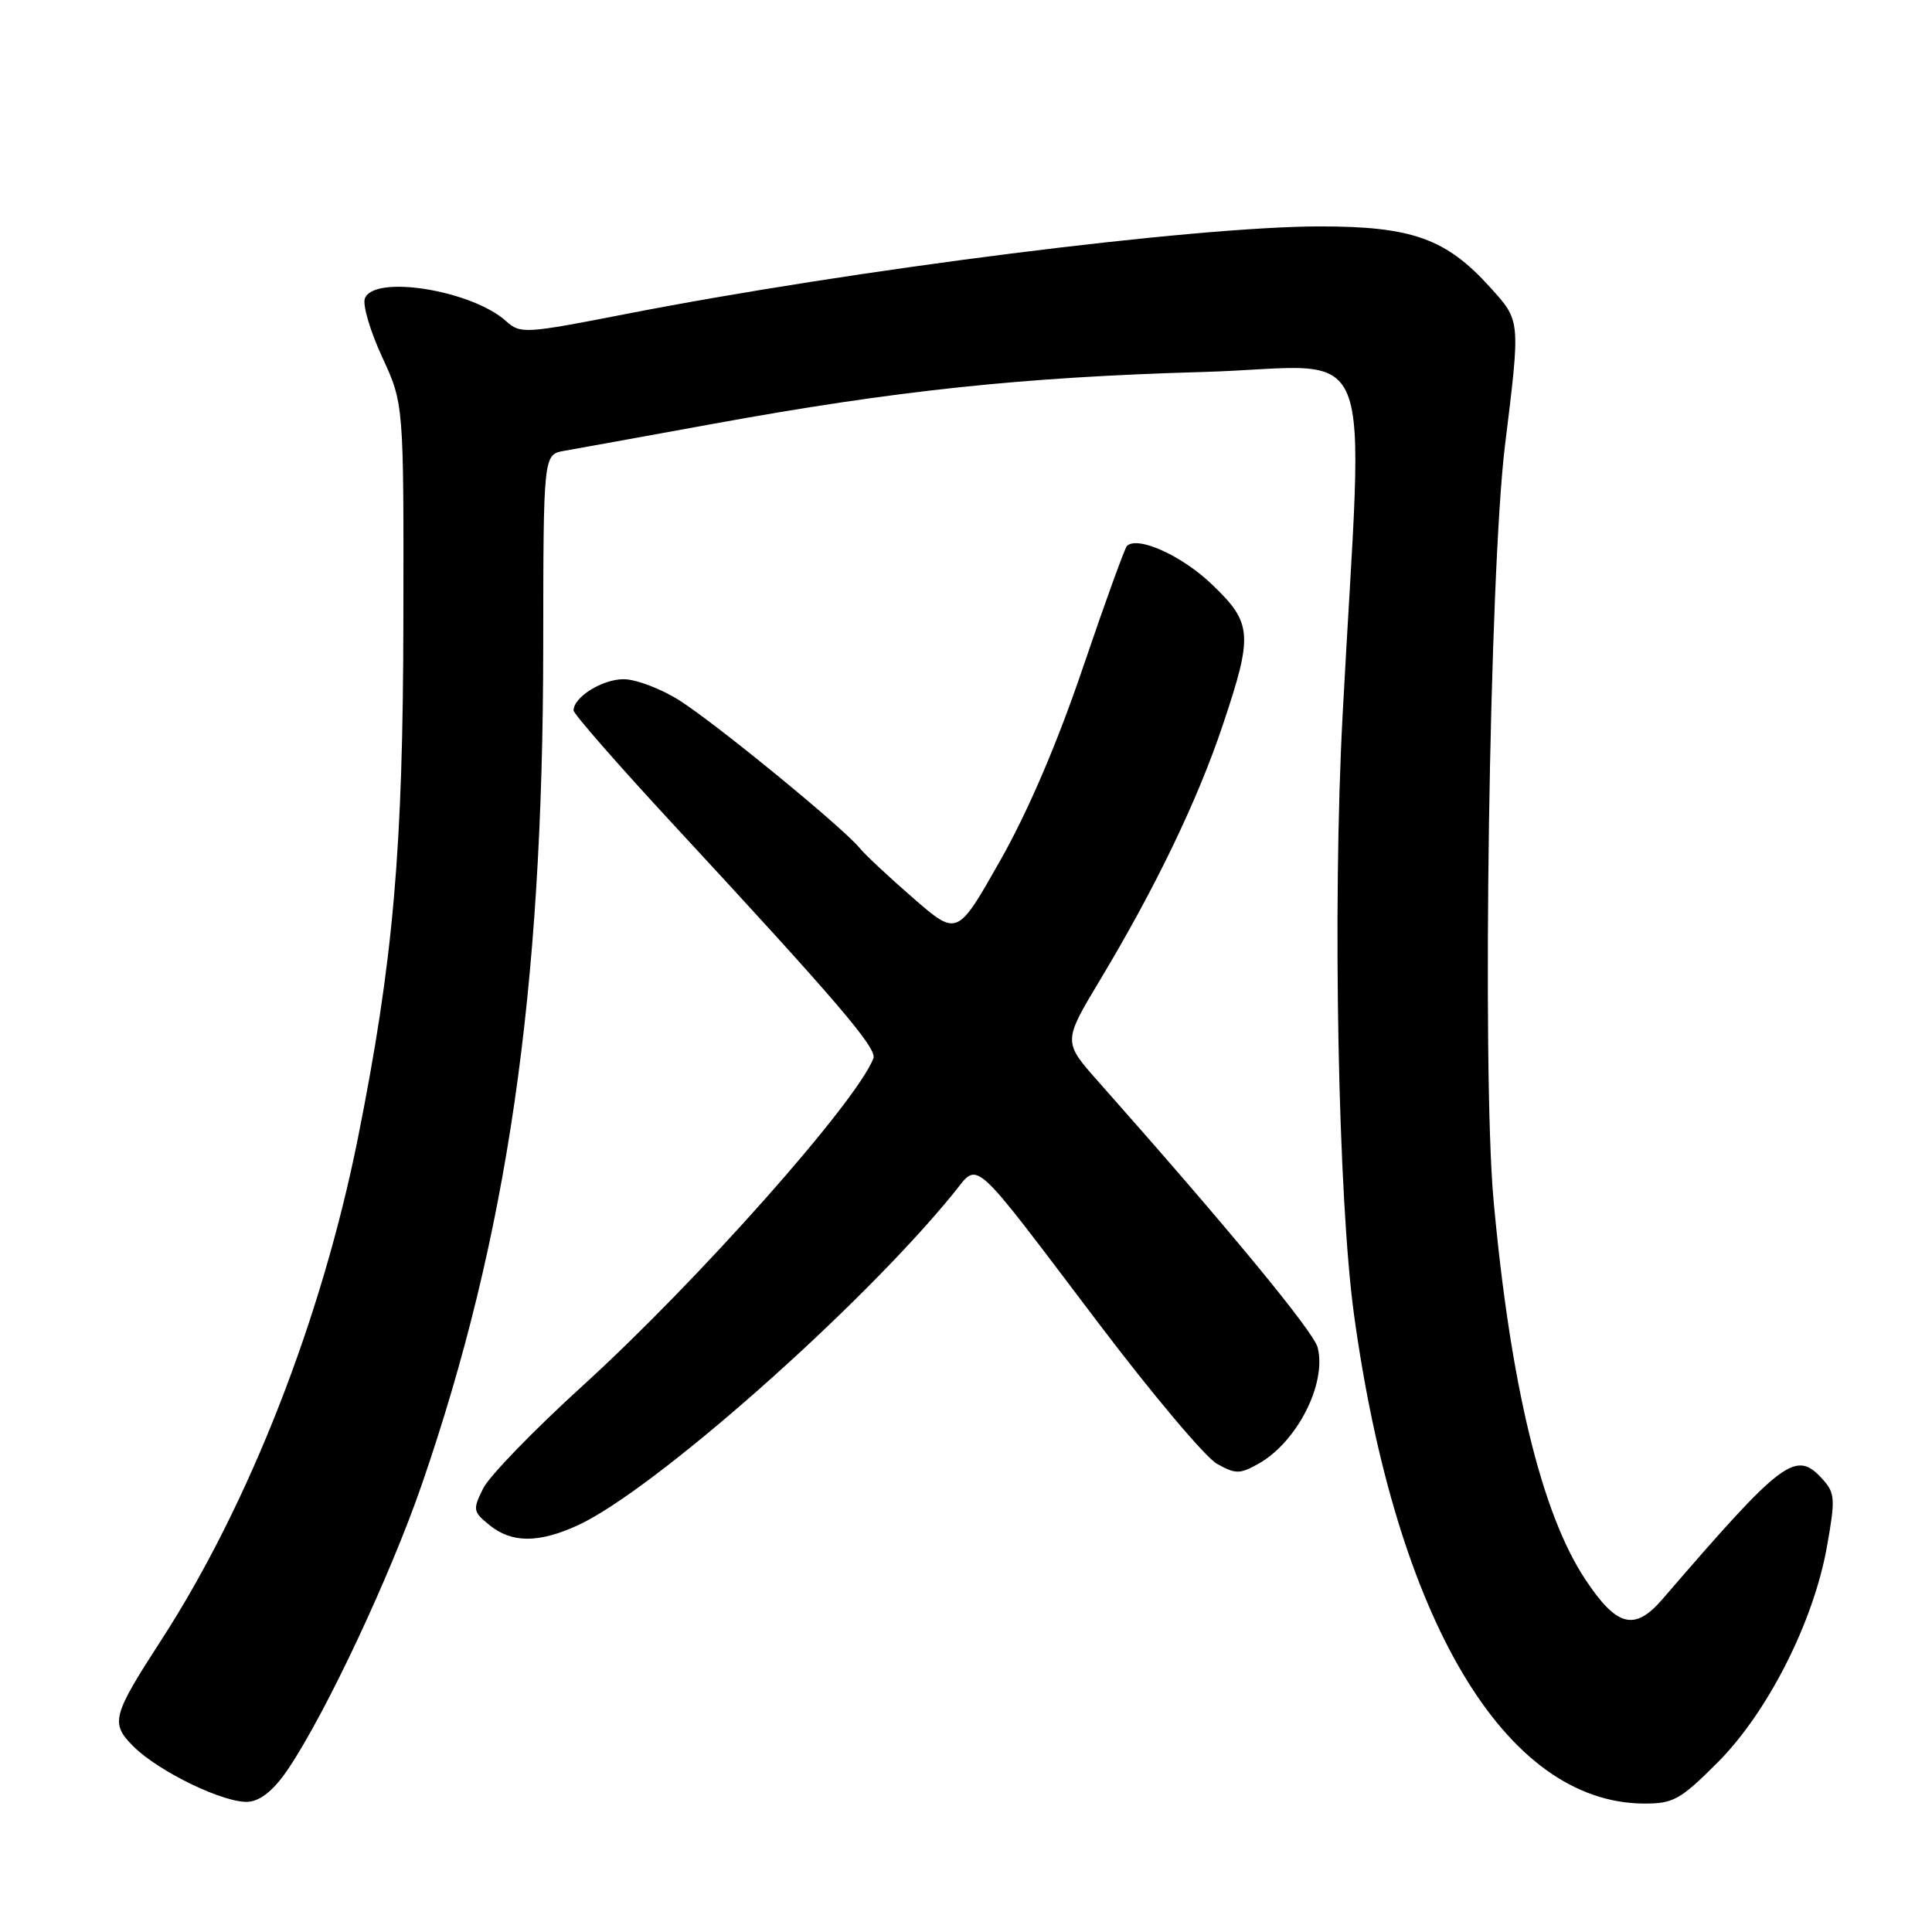 <?xml version="1.0" encoding="UTF-8" standalone="no"?>
<!DOCTYPE svg PUBLIC "-//W3C//DTD SVG 1.1//EN" "http://www.w3.org/Graphics/SVG/1.1/DTD/svg11.dtd" >
<svg xmlns="http://www.w3.org/2000/svg" xmlns:xlink="http://www.w3.org/1999/xlink" version="1.1" viewBox="0 0 256 256">
 <g >
 <path fill="currentColor"
d=" M 38.23 234.33 C 43.24 226.86 51.73 208.76 55.88 196.74 C 67.25 163.75 71.94 131.43 71.98 85.86 C 72.00 60.23 72.00 60.23 74.75 59.74 C 76.26 59.48 85.15 57.86 94.50 56.16 C 118.68 51.75 135.46 49.97 159.41 49.29 C 183.05 48.62 180.66 42.70 177.89 95.00 C 176.56 120.25 177.30 158.87 179.42 174.25 C 184.98 214.57 199.40 238.88 217.82 238.98 C 221.72 239.00 222.65 238.48 227.57 233.56 C 234.22 226.91 240.29 214.94 242.07 204.99 C 243.21 198.61 243.16 197.84 241.50 196.00 C 237.95 192.08 236.32 193.29 220.30 211.88 C 216.58 216.19 214.24 215.59 210.04 209.25 C 204.25 200.50 200.13 183.47 197.90 159.00 C 196.35 141.90 197.35 75.84 199.42 59.00 C 201.48 42.27 201.50 42.56 197.44 38.06 C 191.62 31.62 187.10 30.00 174.93 30.00 C 158.30 30.00 113.11 35.71 82.76 41.64 C 69.62 44.21 68.93 44.25 67.08 42.57 C 62.54 38.46 49.57 36.36 48.35 39.54 C 48.02 40.38 49.05 43.87 50.63 47.29 C 53.50 53.50 53.50 53.50 53.45 82.00 C 53.41 112.65 52.12 127.31 47.43 150.78 C 42.65 174.68 33.02 199.29 21.45 217.19 C 14.84 227.40 14.60 228.32 17.67 231.40 C 21.08 234.80 29.89 239.03 32.97 238.74 C 34.61 238.58 36.38 237.10 38.23 234.33 Z  M 76.50 202.14 C 86.50 197.59 114.00 173.30 126.36 158.10 C 129.77 153.90 128.38 152.65 145.46 175.20 C 152.63 184.68 159.74 193.12 161.25 193.96 C 163.72 195.34 164.28 195.34 166.73 193.97 C 171.85 191.11 175.81 183.36 174.60 178.56 C 174.08 176.46 162.71 162.69 145.49 143.27 C 140.85 138.03 140.85 138.03 145.81 129.77 C 153.14 117.56 158.69 106.03 162.03 96.06 C 166.06 84.04 165.95 82.56 160.58 77.43 C 156.61 73.61 150.71 70.96 149.32 72.35 C 149.03 72.64 146.41 79.87 143.51 88.41 C 140.11 98.44 136.23 107.50 132.55 114.00 C 126.85 124.07 126.85 124.07 121.07 119.06 C 117.89 116.30 114.66 113.29 113.89 112.35 C 111.65 109.62 94.90 95.90 90.05 92.82 C 87.61 91.27 84.27 90.00 82.63 90.00 C 79.80 90.00 76.00 92.37 76.00 94.14 C 76.00 94.59 81.96 101.41 89.25 109.28 C 110.94 132.71 116.25 138.91 115.73 140.24 C 113.46 146.08 92.41 169.79 77.28 183.55 C 70.80 189.44 64.83 195.59 64.02 197.23 C 62.62 200.04 62.67 200.32 64.88 202.10 C 67.80 204.47 71.35 204.48 76.50 202.14 Z "/>
</g>
</svg>